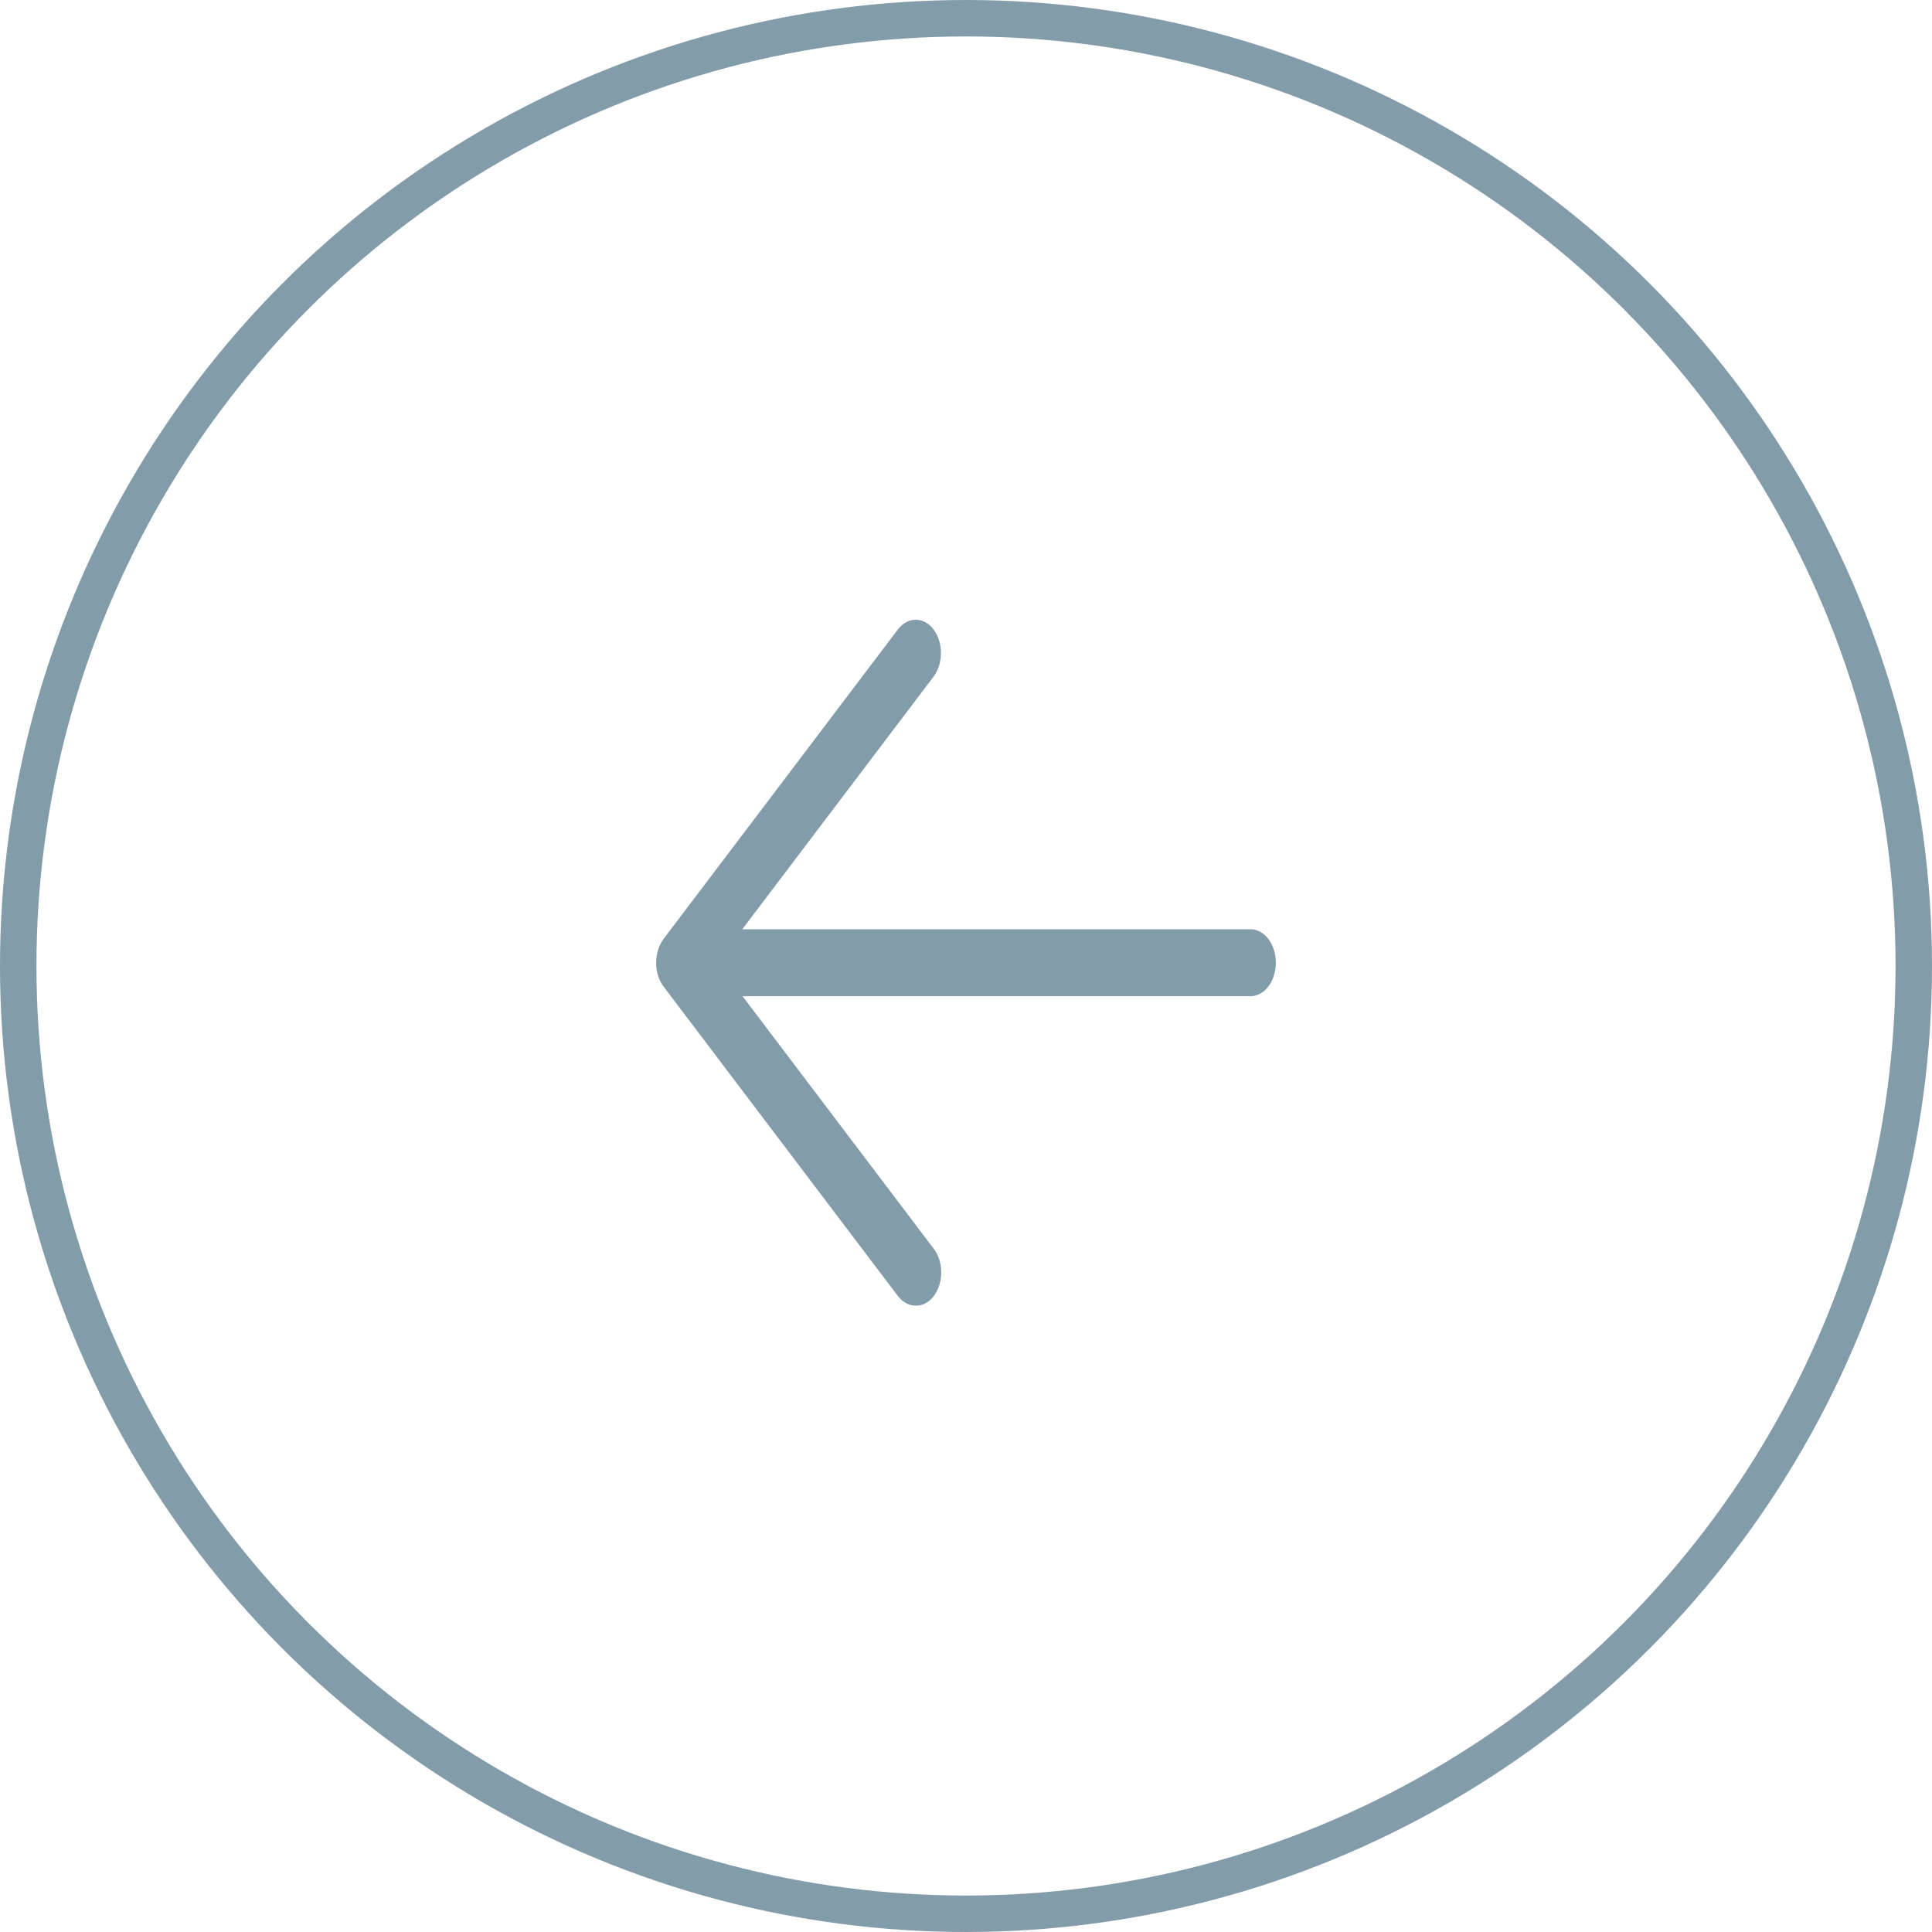 <svg width="53" height="53" viewBox="0 0 53 53" fill="none" xmlns="http://www.w3.org/2000/svg">
<circle r="26" transform="matrix(-1 0 0 1 26.5 26.5)" stroke="#093B54" stroke-opacity="0.5"/>
<path d="M24.631 17.268C24.901 16.911 25.34 16.911 25.61 17.268C25.881 17.625 25.881 18.205 25.61 18.562L20.363 25.492H34.305C34.689 25.492 35 25.904 35 26.41C35 26.918 34.689 27.328 34.305 27.328H20.37L25.617 34.259C25.747 34.43 25.821 34.663 25.821 34.906C25.821 35.149 25.747 35.381 25.617 35.553C25.487 35.726 25.309 35.822 25.124 35.819C24.939 35.818 24.762 35.723 24.631 35.553L18.202 27.062C18.071 26.889 17.998 26.654 18 26.41C18.001 26.167 18.074 25.934 18.202 25.759L24.631 17.268Z" fill="#093B54" fill-opacity="0.5"/>
</svg>
